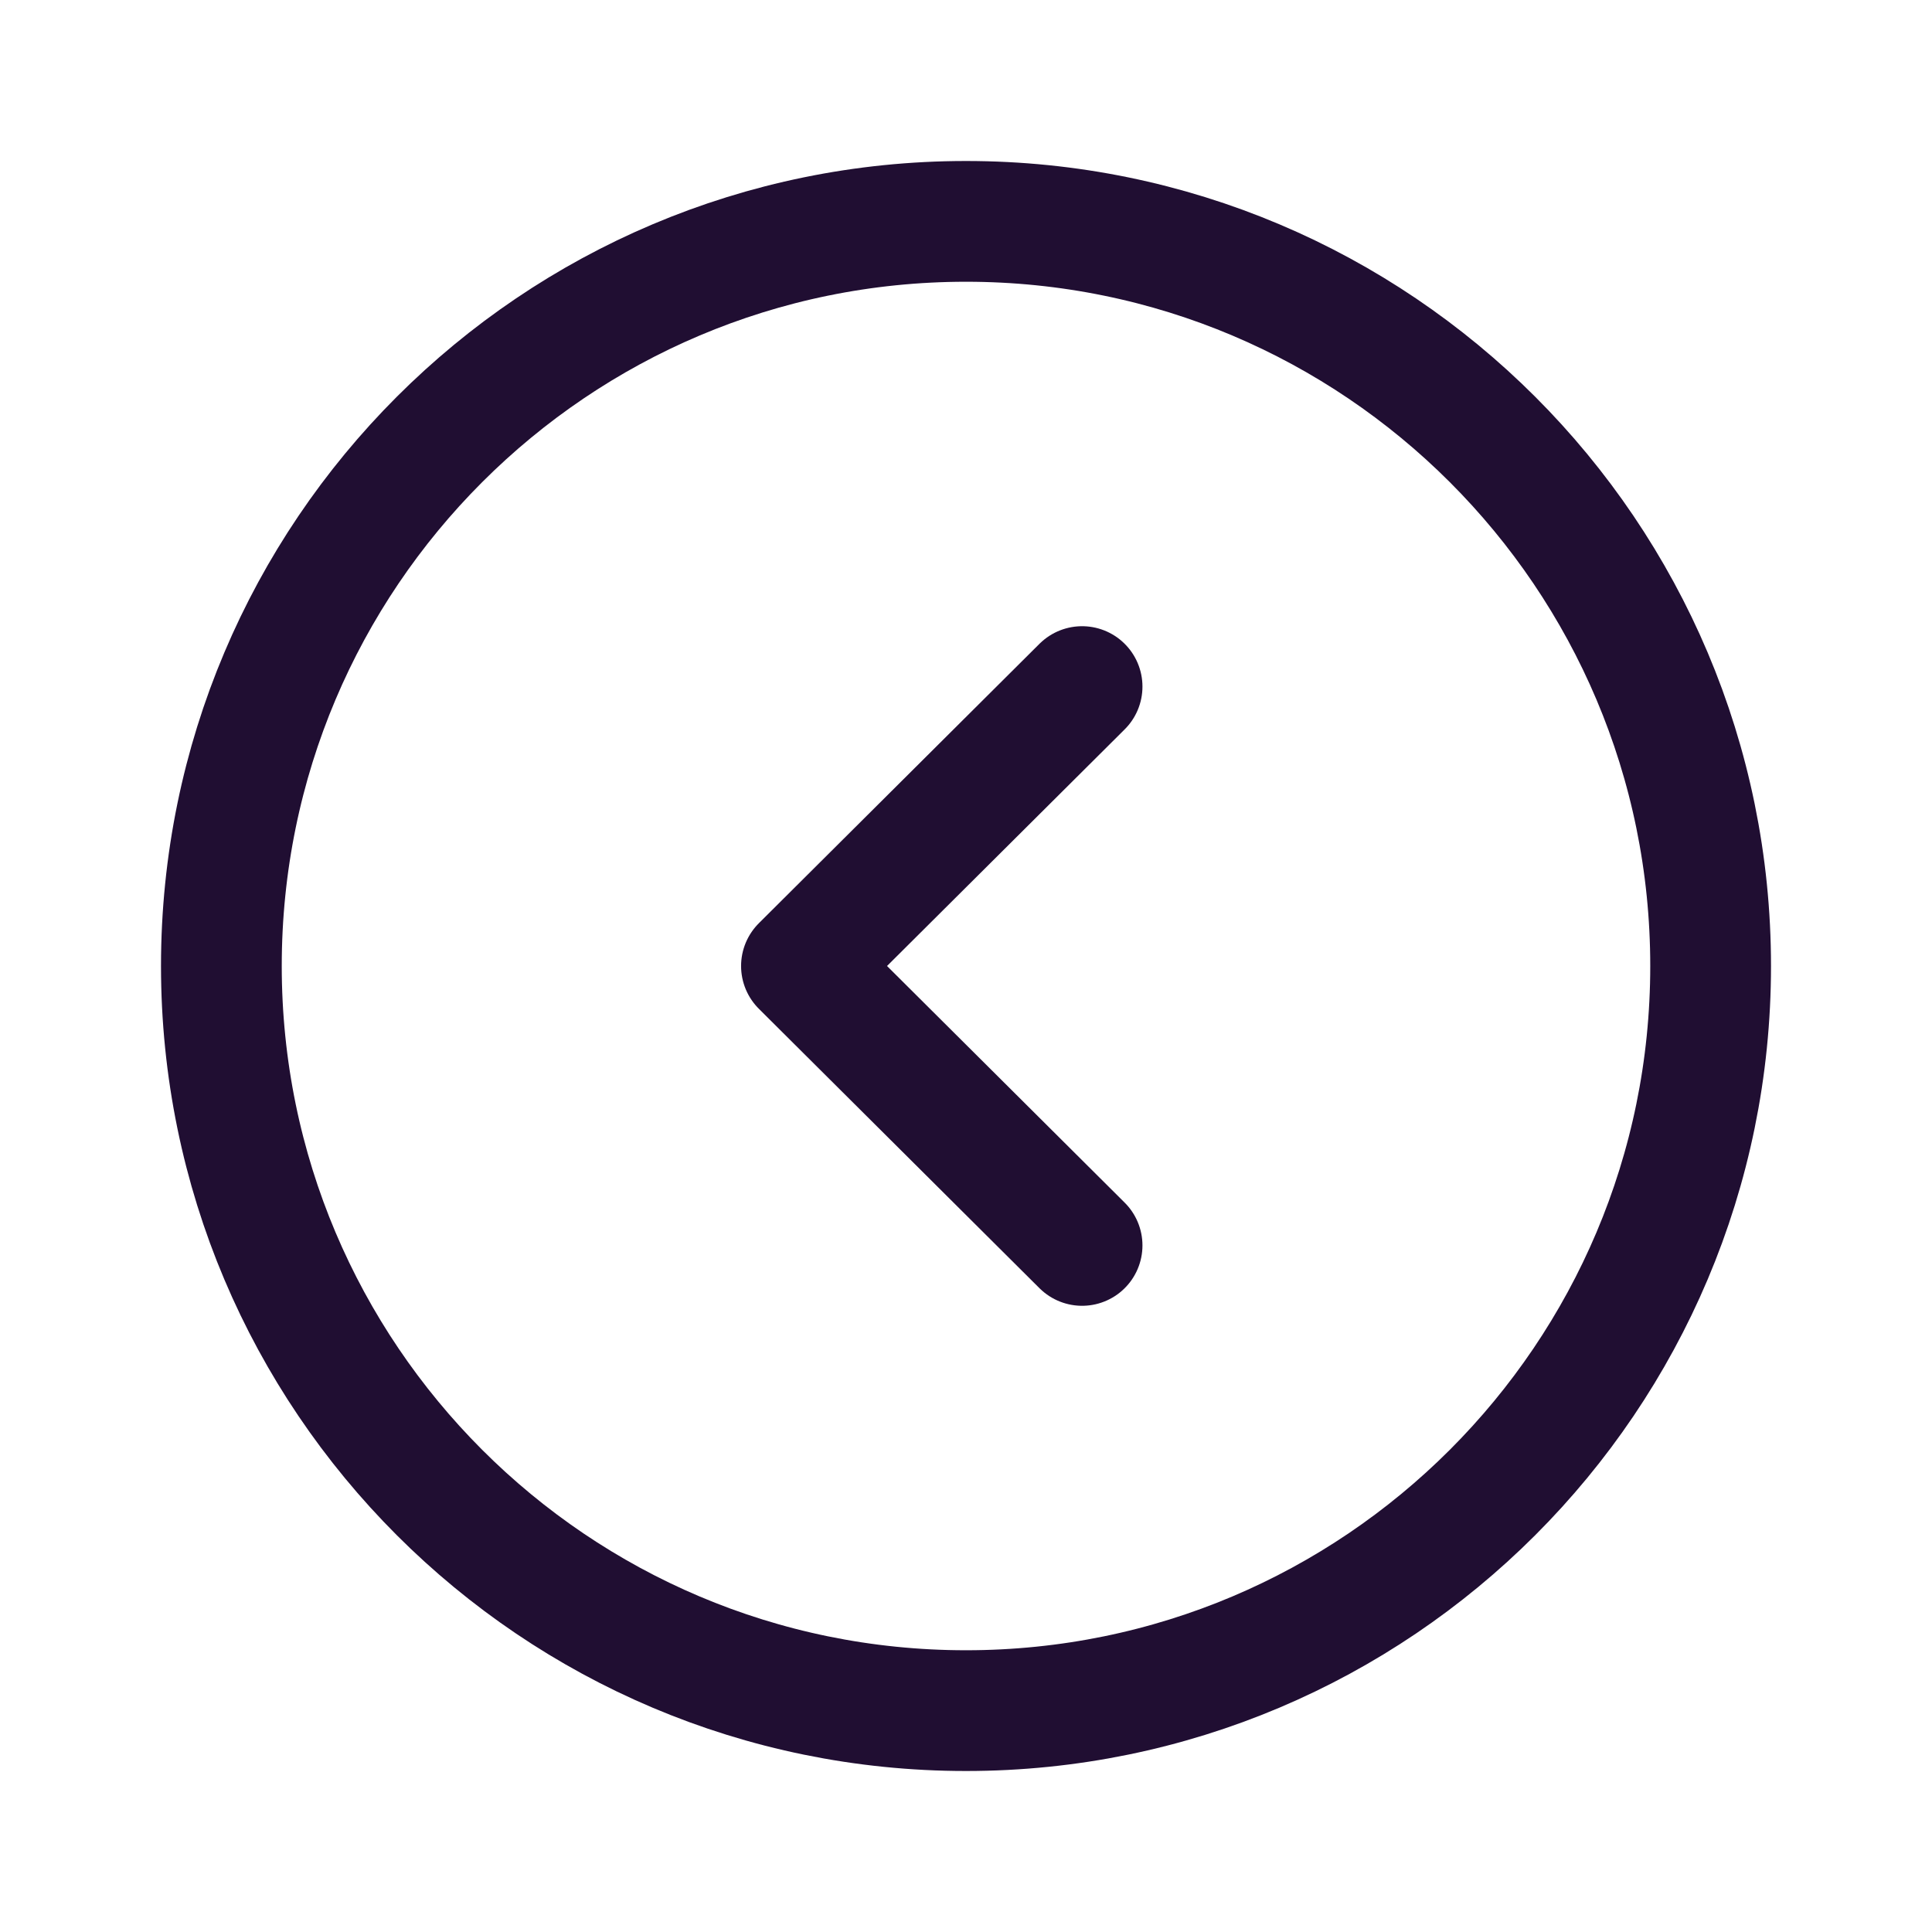 <svg width="24" height="24" viewBox="0 0 24 24" fill="none" xmlns="http://www.w3.org/2000/svg">
<path fill-rule="evenodd" clip-rule="evenodd" d="M12 2.75C6.892 2.75 2.75 6.891 2.75 12C2.75 17.108 6.892 21.25 12 21.25C17.108 21.25 21.25 17.108 21.25 12C21.25 6.891 17.108 2.75 12 2.75Z" stroke="#200E32" stroke-width="1.5" stroke-linecap="round" stroke-linejoin="round"/>
<path d="M13.442 8.529L9.956 12L13.442 15.471" stroke="#200E32" stroke-width="1.5" stroke-linecap="round" stroke-linejoin="round"/>
</svg>
